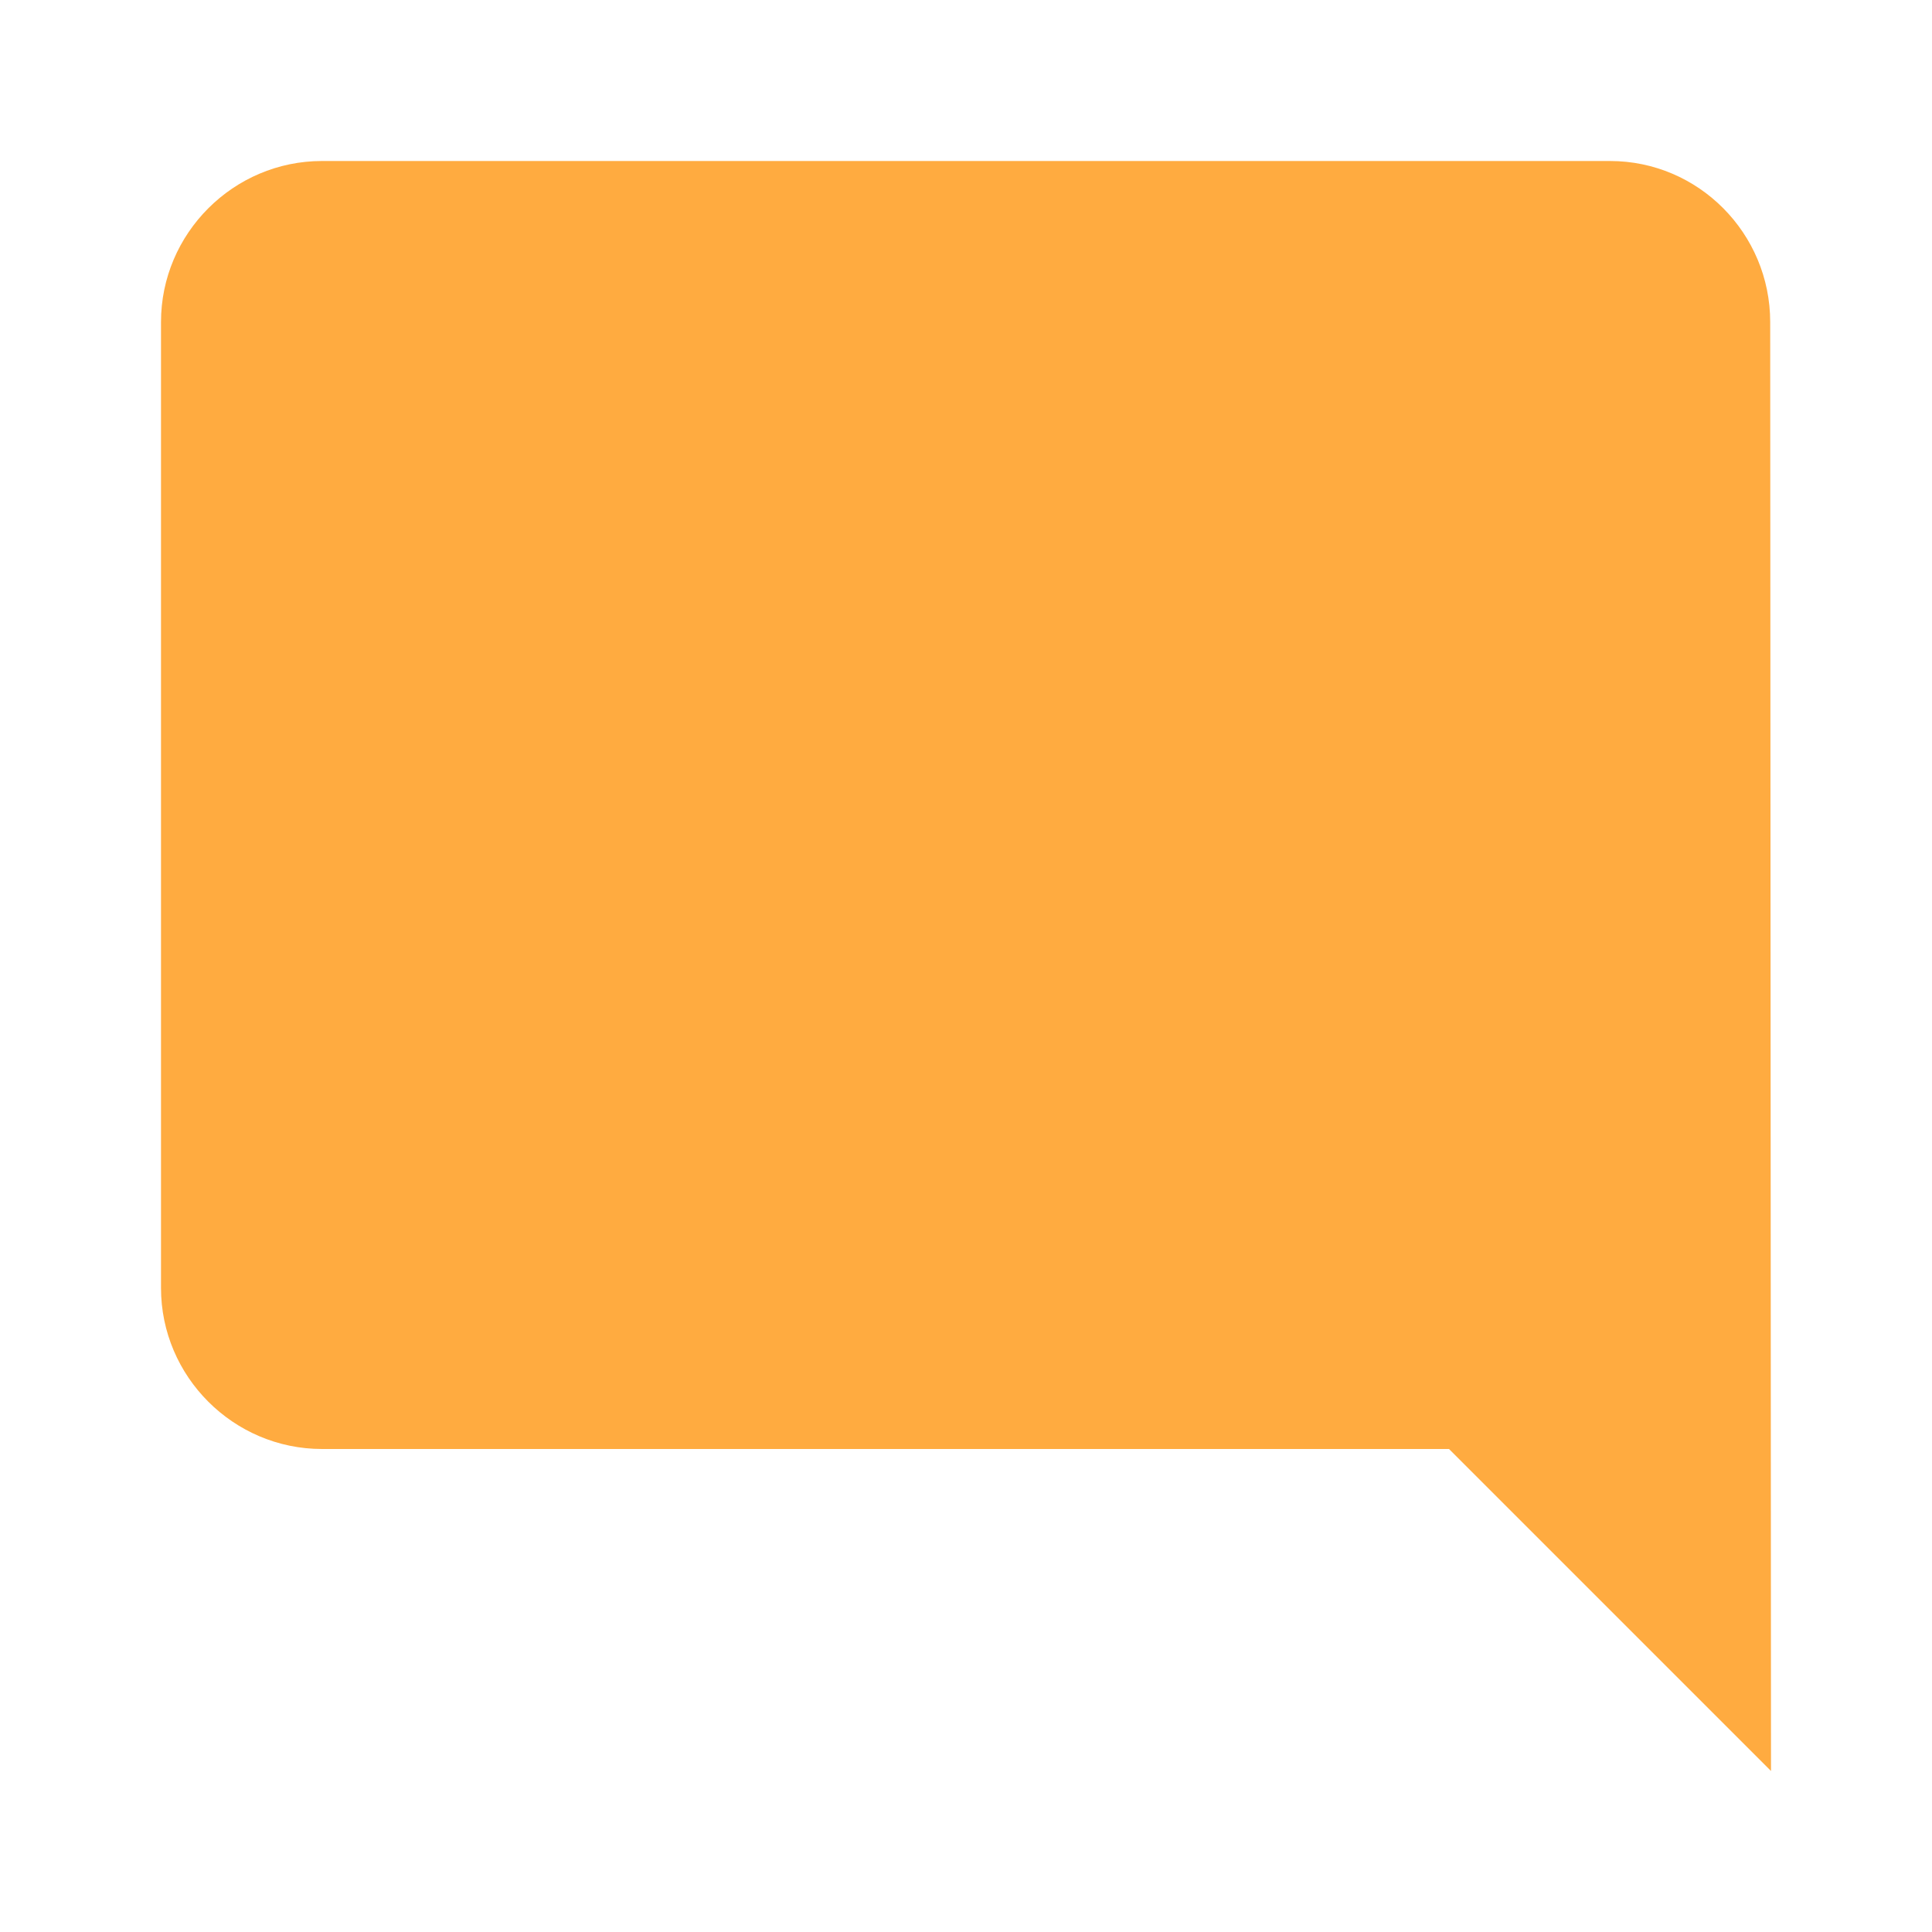 <svg xmlns="http://www.w3.org/2000/svg" width="24" height="24" viewBox="0 0 24 24">
    <path fill="#ffab40" d="M21.99 4c0-1.1-.89-2-1.99-2H4c-1.1 0-2 .9-2 2v12c0 1.1.9 2 2 2h14l4 4-.01-18z"/>
    <path d="M0 0h24v24H0z" fill="none"/>
</svg>
